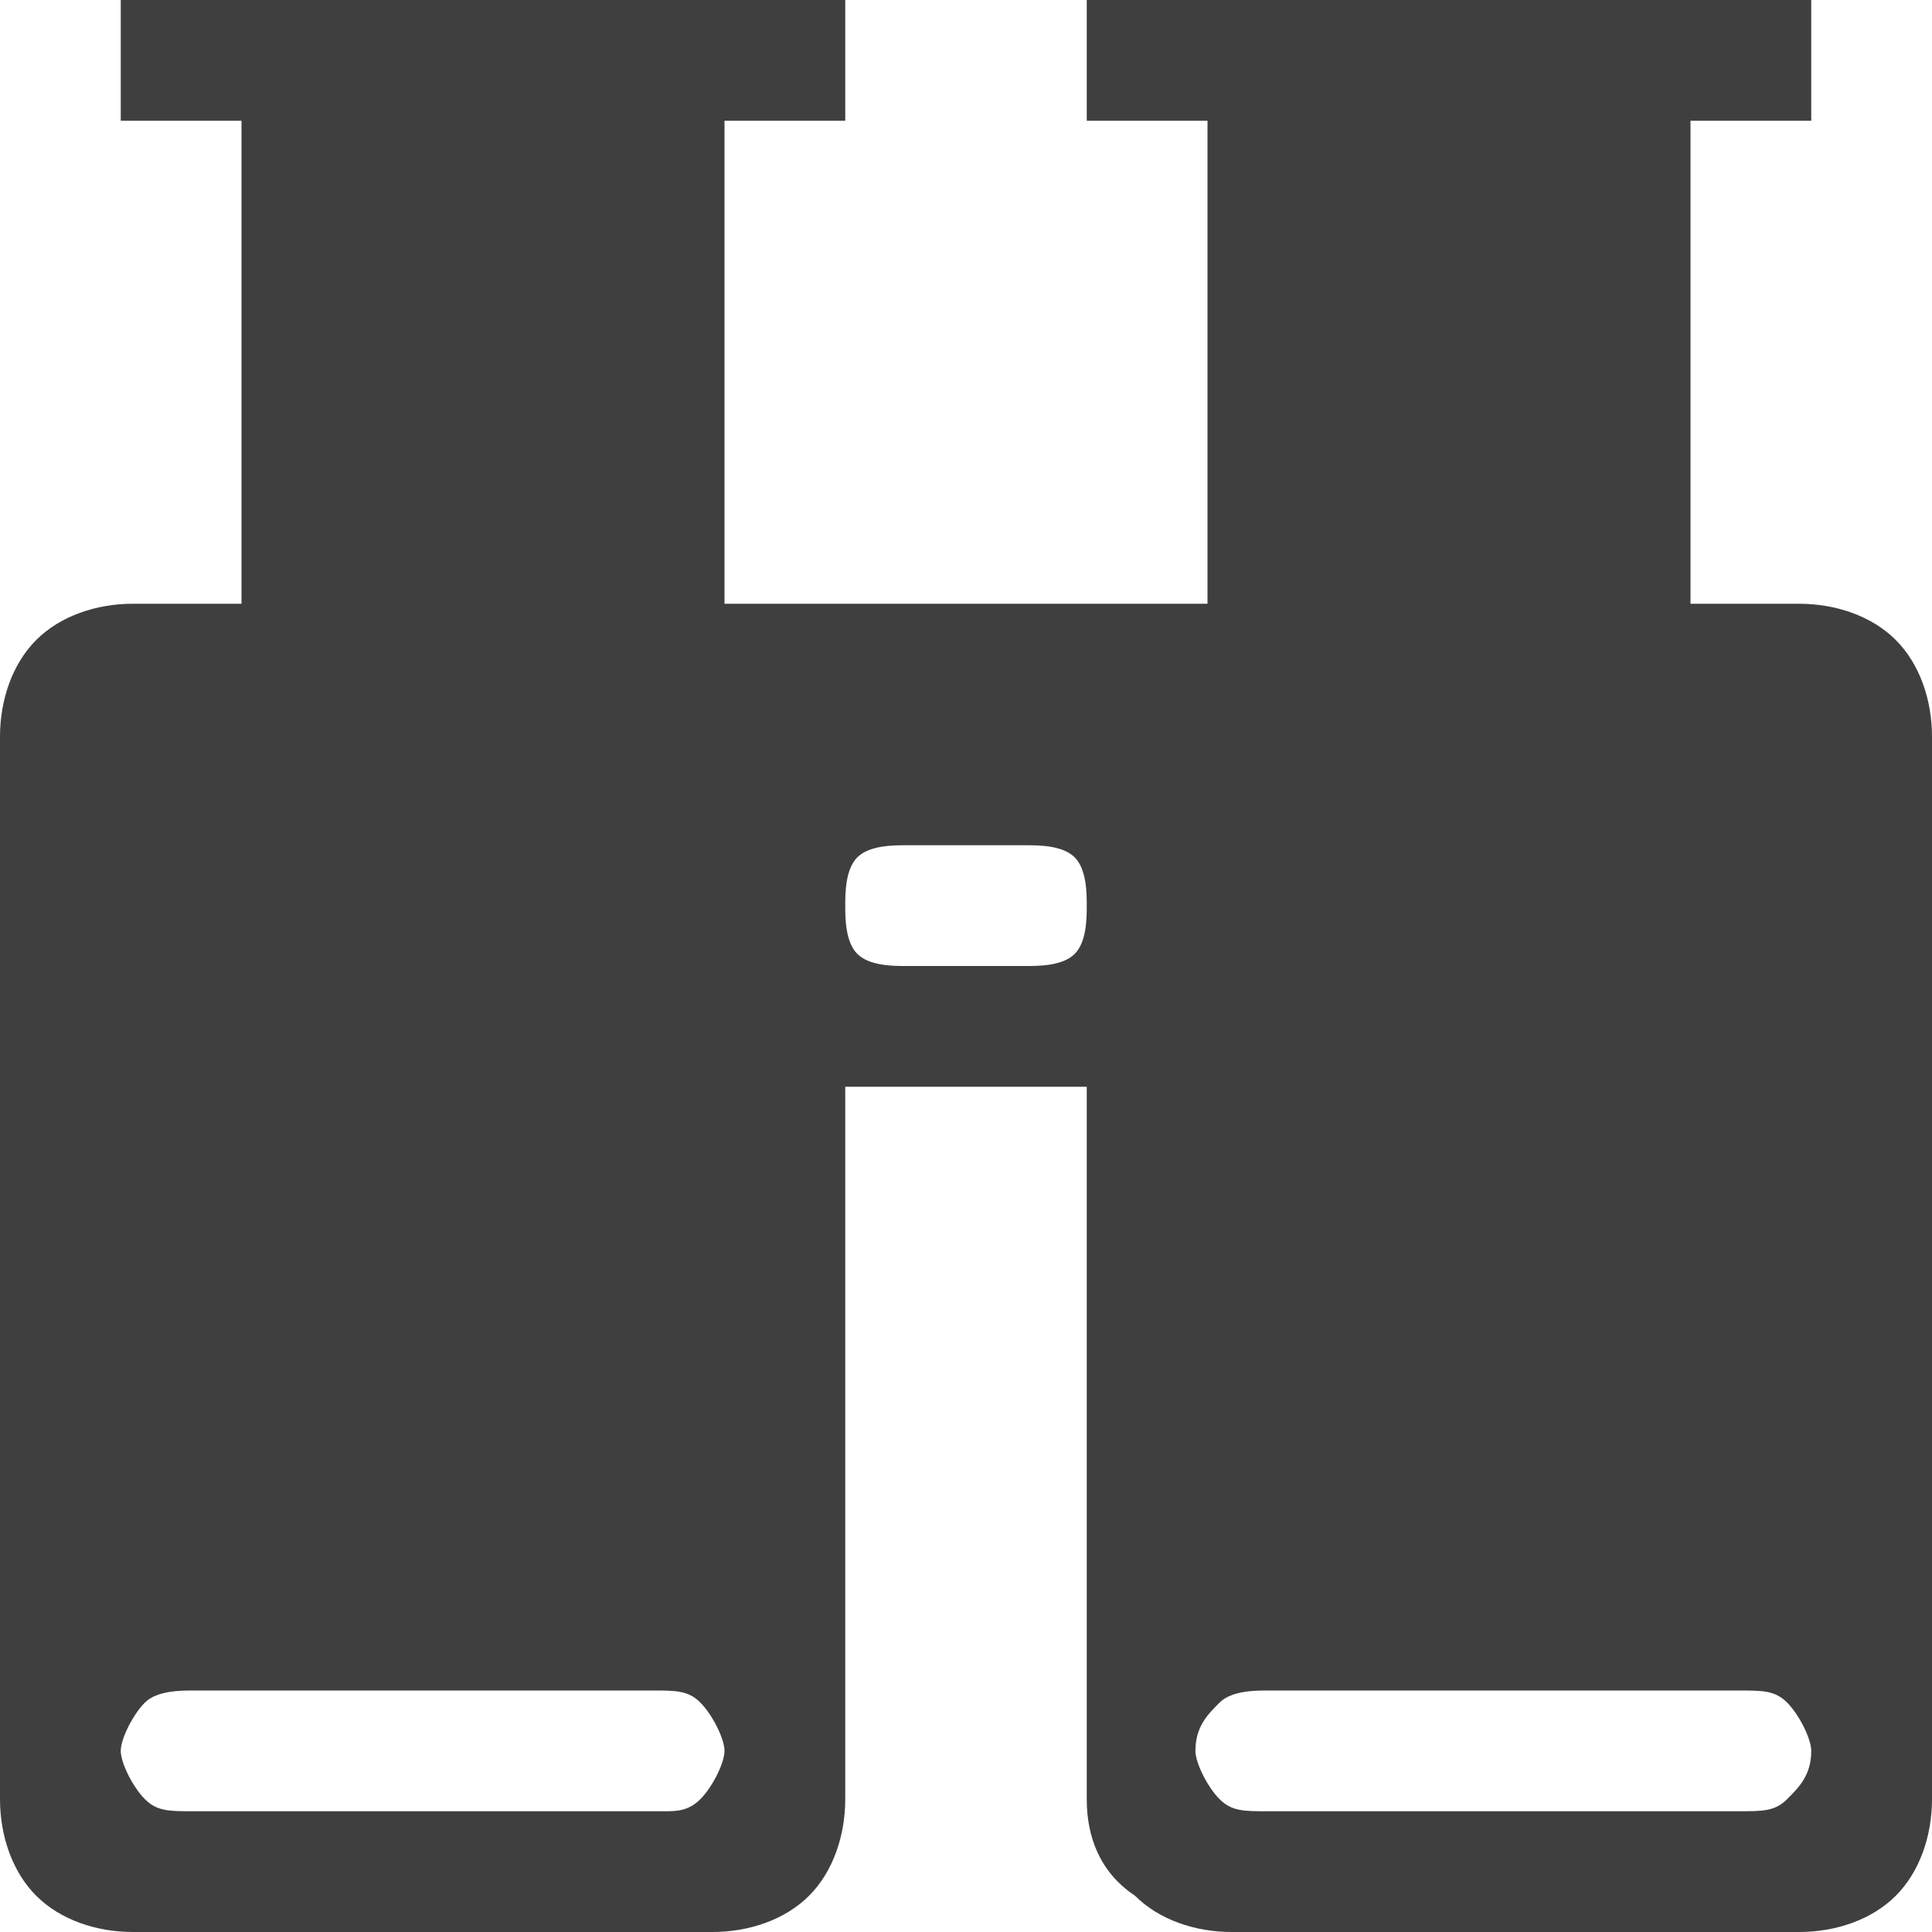 <!DOCTYPE svg PUBLIC "-//W3C//DTD SVG 1.1//EN" "http://www.w3.org/Graphics/SVG/1.1/DTD/svg11.dtd"><svg xmlns="http://www.w3.org/2000/svg" width="16" height="16" viewBox="0 0 16 16" preserveAspectRatio="xMinYMid meet" overflow="visible"><path d="M15.7 5.3c.2.2.3.5.3.8v8.8c0 .3-.1.6-.3.8s-.5.3-.8.3h-4.7c-.3 0-.6-.1-.8-.3-.3-.2-.4-.5-.4-.8V9H7v5.9c0 .3-.1.6-.3.8-.2.2-.5.3-.8.3H1.1c-.3 0-.6-.1-.8-.3s-.3-.5-.3-.8V6.1c0-.3.1-.6.3-.8.2-.2.5-.3.8-.3H2V1h4v4h4V1h4v4h.9c.3 0 .6.1.8.3zM1 1h6V0H1v1zm4.8 13.9c.1-.1.2-.3.2-.4 0-.1-.1-.3-.2-.4-.1-.1-.2-.1-.4-.1H1.6c-.1 0-.3 0-.4.1-.1.1-.2.3-.2.4 0 .1.1.3.2.4.1.1.2.1.4.1h3.9c.1 0 .2 0 .3-.1zm3.1-7c.1-.1.1-.3.1-.4s0-.3-.1-.4C8.8 7 8.6 7 8.5 7h-1c-.1 0-.3 0-.4.1-.1.1-.1.3-.1.4s0 .3.1.4c.1.1.3.1.4.1h1c.1 0 .3 0 .4-.1zM9 1h6V0H9v1zm5.8 13.9c.1-.1.2-.2.2-.4 0-.1-.1-.3-.2-.4-.1-.1-.2-.1-.4-.1h-3.9c-.1 0-.3 0-.4.1-.1.1-.2.2-.2.4 0 .1.1.3.2.4.1.1.2.1.4.1h3.9c.2 0 .3 0 .4-.1z" fill="#3f3f3f"/></svg>